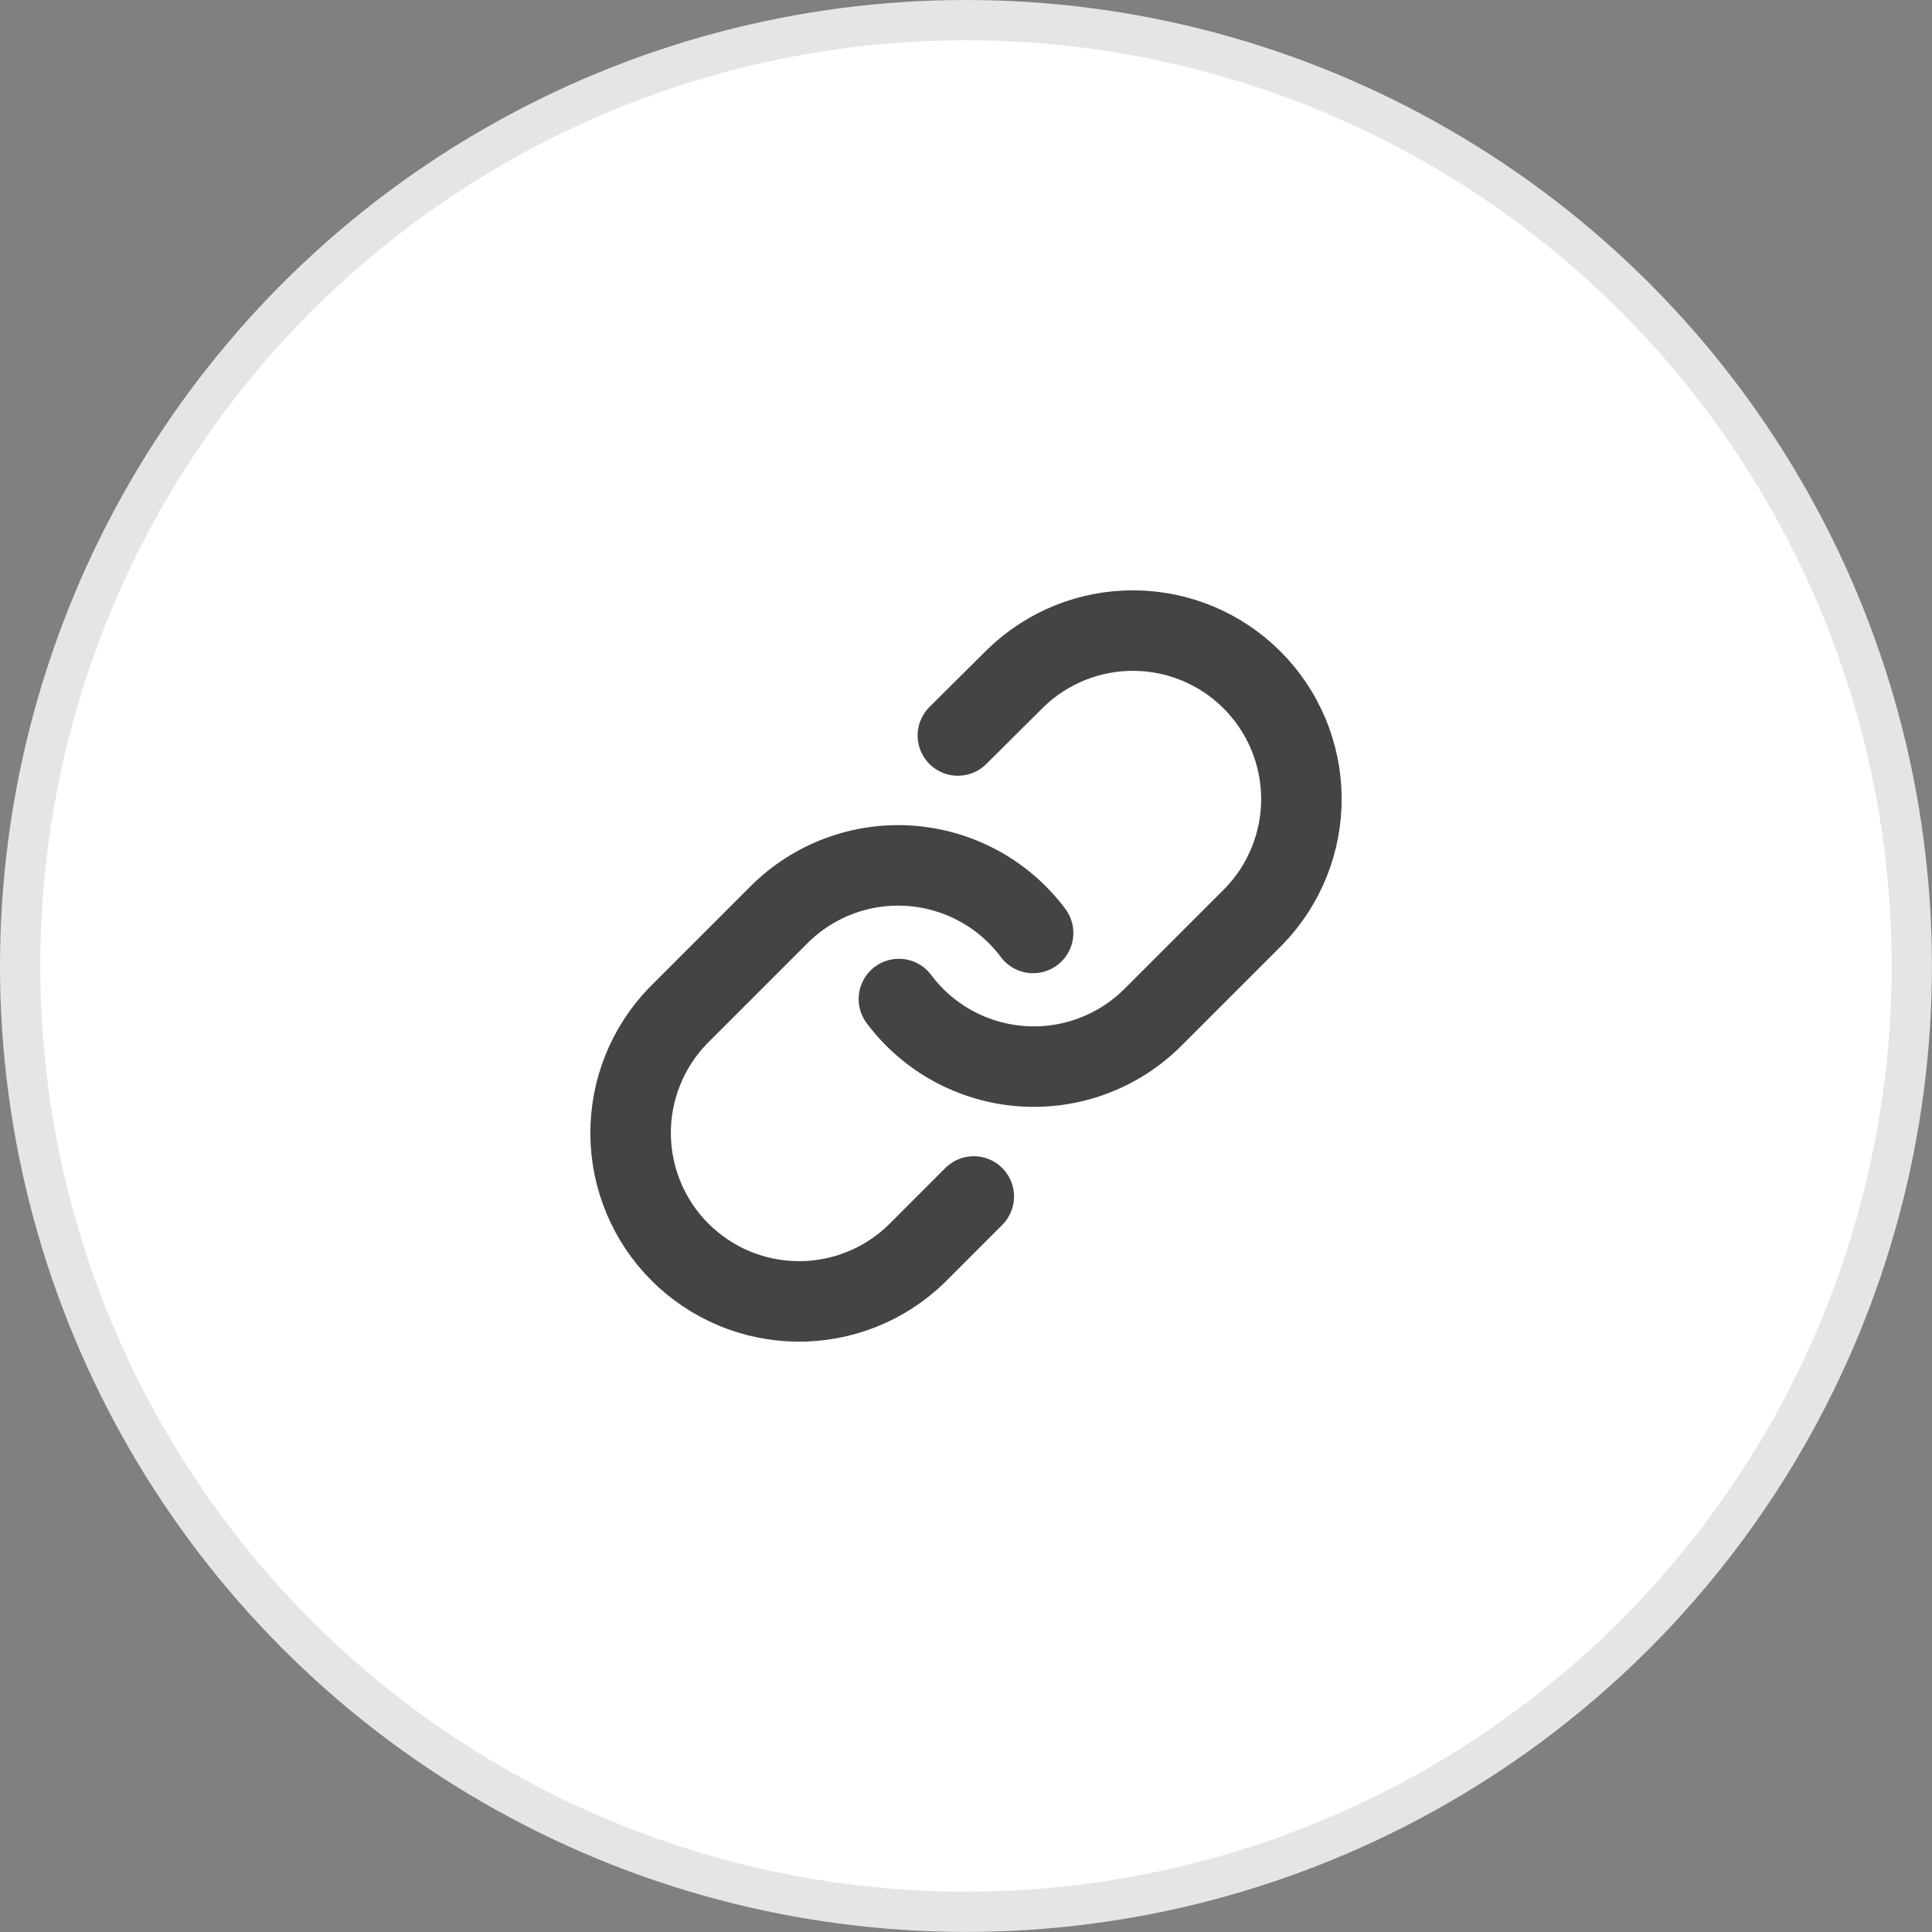 <svg width="48" height="48" viewBox="0 0 48 48" fill="none" xmlns="http://www.w3.org/2000/svg">
<rect x="0" y="0" width="48" height="48" fill="#808080" stroke="none"/>
<circle cx="23.999" cy="23.999" r="23.499" fill="white" stroke="#E5E5E5"/>
<path d="M22.333 24.821C22.693 25.302 23.151 25.7 23.678 25.987C24.205 26.275 24.788 26.446 25.386 26.489C25.985 26.532 26.586 26.446 27.148 26.236C27.711 26.026 28.222 25.698 28.646 25.273L31.158 22.761C31.92 21.972 32.342 20.914 32.333 19.817C32.323 18.719 31.883 17.669 31.107 16.893C30.331 16.116 29.281 15.676 28.183 15.667C27.085 15.657 26.028 16.079 25.238 16.842L23.798 18.273" stroke="#444444" stroke-width="2" stroke-linecap="round" stroke-linejoin="round"/>
<path d="M25.667 23.179C25.307 22.698 24.849 22.3 24.322 22.013C23.795 21.725 23.212 21.554 22.614 21.511C22.015 21.468 21.414 21.554 20.852 21.764C20.289 21.974 19.778 22.302 19.354 22.727L16.842 25.239C16.08 26.028 15.658 27.086 15.667 28.183C15.677 29.281 16.117 30.331 16.893 31.107C17.669 31.883 18.719 32.324 19.817 32.333C20.915 32.343 21.972 31.921 22.762 31.158L24.193 29.726" stroke="#444444" stroke-width="2" stroke-linecap="round" stroke-linejoin="round"/>
</svg>
